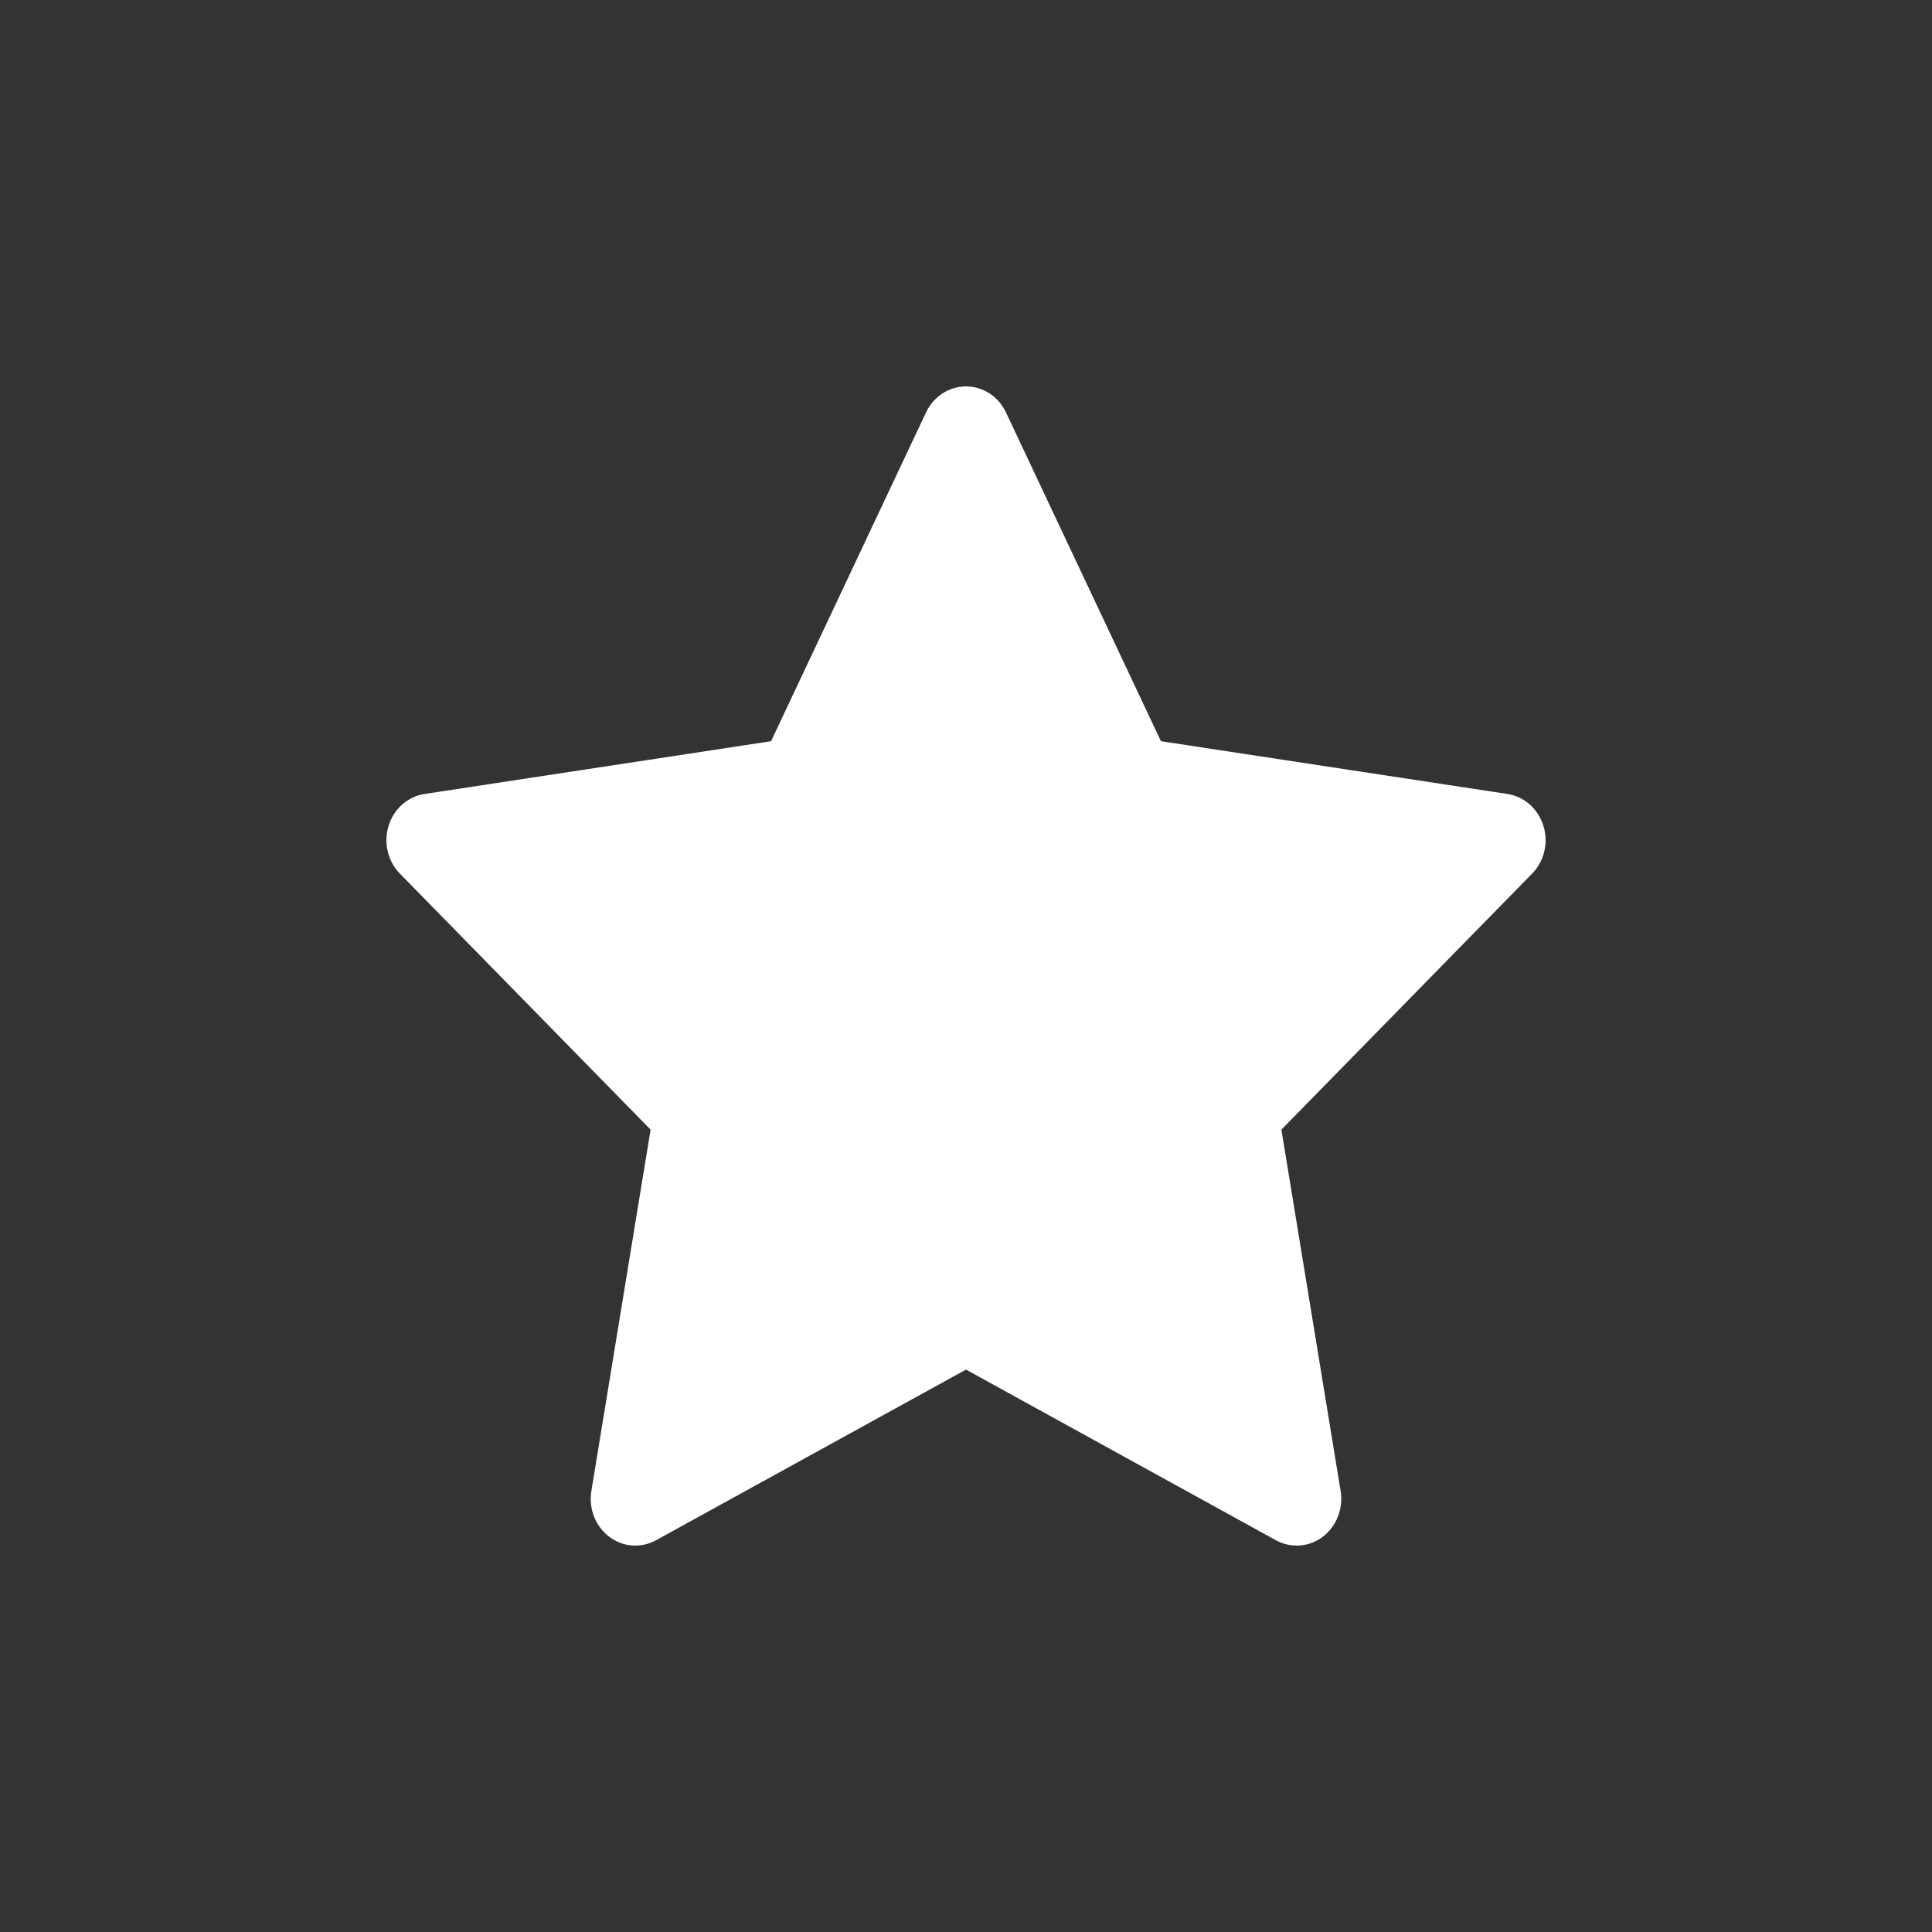 <svg width="20" height="20" viewBox="0 0 20 20" fill="none" xmlns="http://www.w3.org/2000/svg">
<rect x="0" y="0" width="20" height="20" fill="#333333" stroke="none"/>
<path d="M10.414 4.27C10.337 4.105 10.176 4 10 4C9.824 4 9.663 4.105 9.586 4.27L7.982 7.673L4.396 8.219C4.222 8.245 4.077 8.373 4.023 8.548C3.968 8.723 4.014 8.916 4.14 9.044L6.735 11.694L6.122 15.434C6.092 15.616 6.163 15.799 6.306 15.908C6.448 16.016 6.637 16.03 6.792 15.944L10 14.178L13.207 15.944C13.363 16.03 13.552 16.016 13.694 15.908C13.836 15.799 13.908 15.616 13.878 15.434L13.265 11.694L15.86 9.044C15.986 8.916 16.032 8.723 15.977 8.548C15.923 8.373 15.778 8.245 15.604 8.219L12.018 7.673L10.414 4.27Z" fill="white"/>
</svg>

